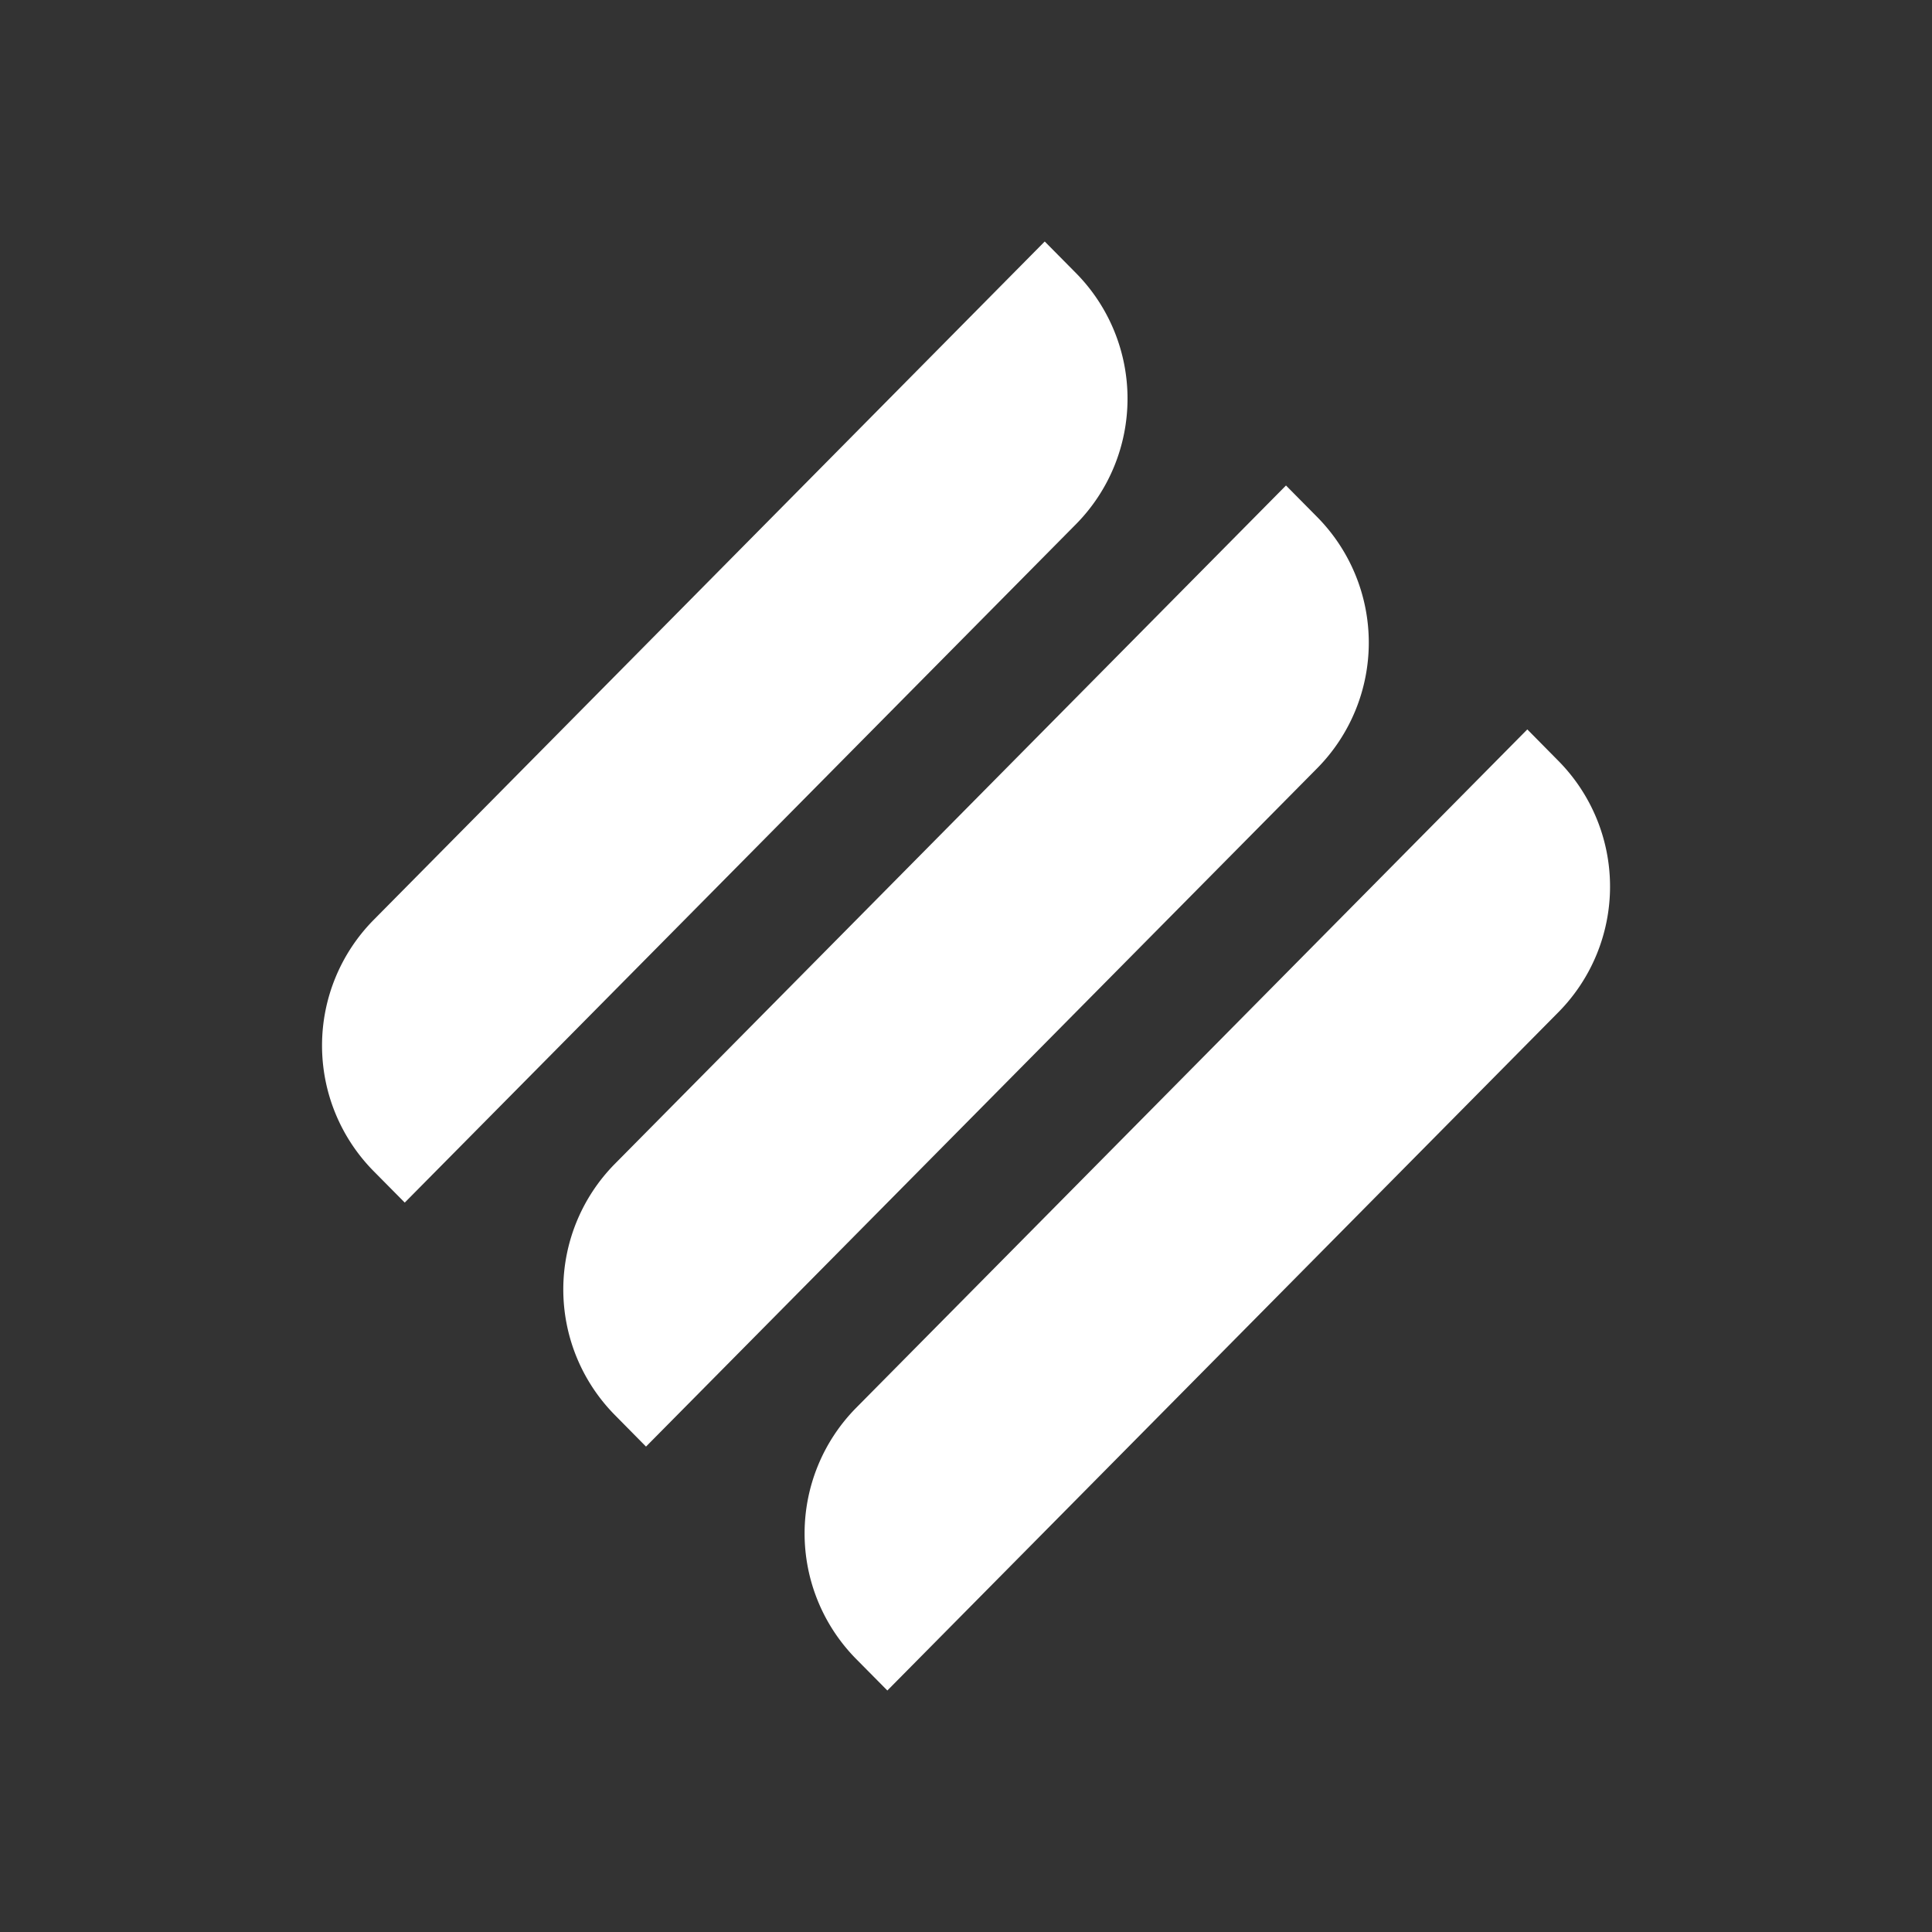 <svg xmlns="http://www.w3.org/2000/svg" width="24" height="24" fill="none" viewBox="0 0 24 24">
    <rect x="0" y="0" width="24" height="24" fill="#333333" stroke="none"/>
    <path fill="#fff" d="M4.64 14.547a2.22 2.22 0 0 1 0-3.118L12.978 3l.389.393a2.22 2.22 0 0 1 0 3.118l-8.339 8.428zm2.997 3.03a2.22 2.22 0 0 1 0-3.118l8.338-8.428.389.393a2.22 2.22 0 0 1 0 3.118L8.025 17.97zm2.997-.087a2.22 2.22 0 0 0 0 3.117l.389.393 8.338-8.428a2.22 2.22 0 0 0 0-3.118l-.388-.393z"/>
</svg>
